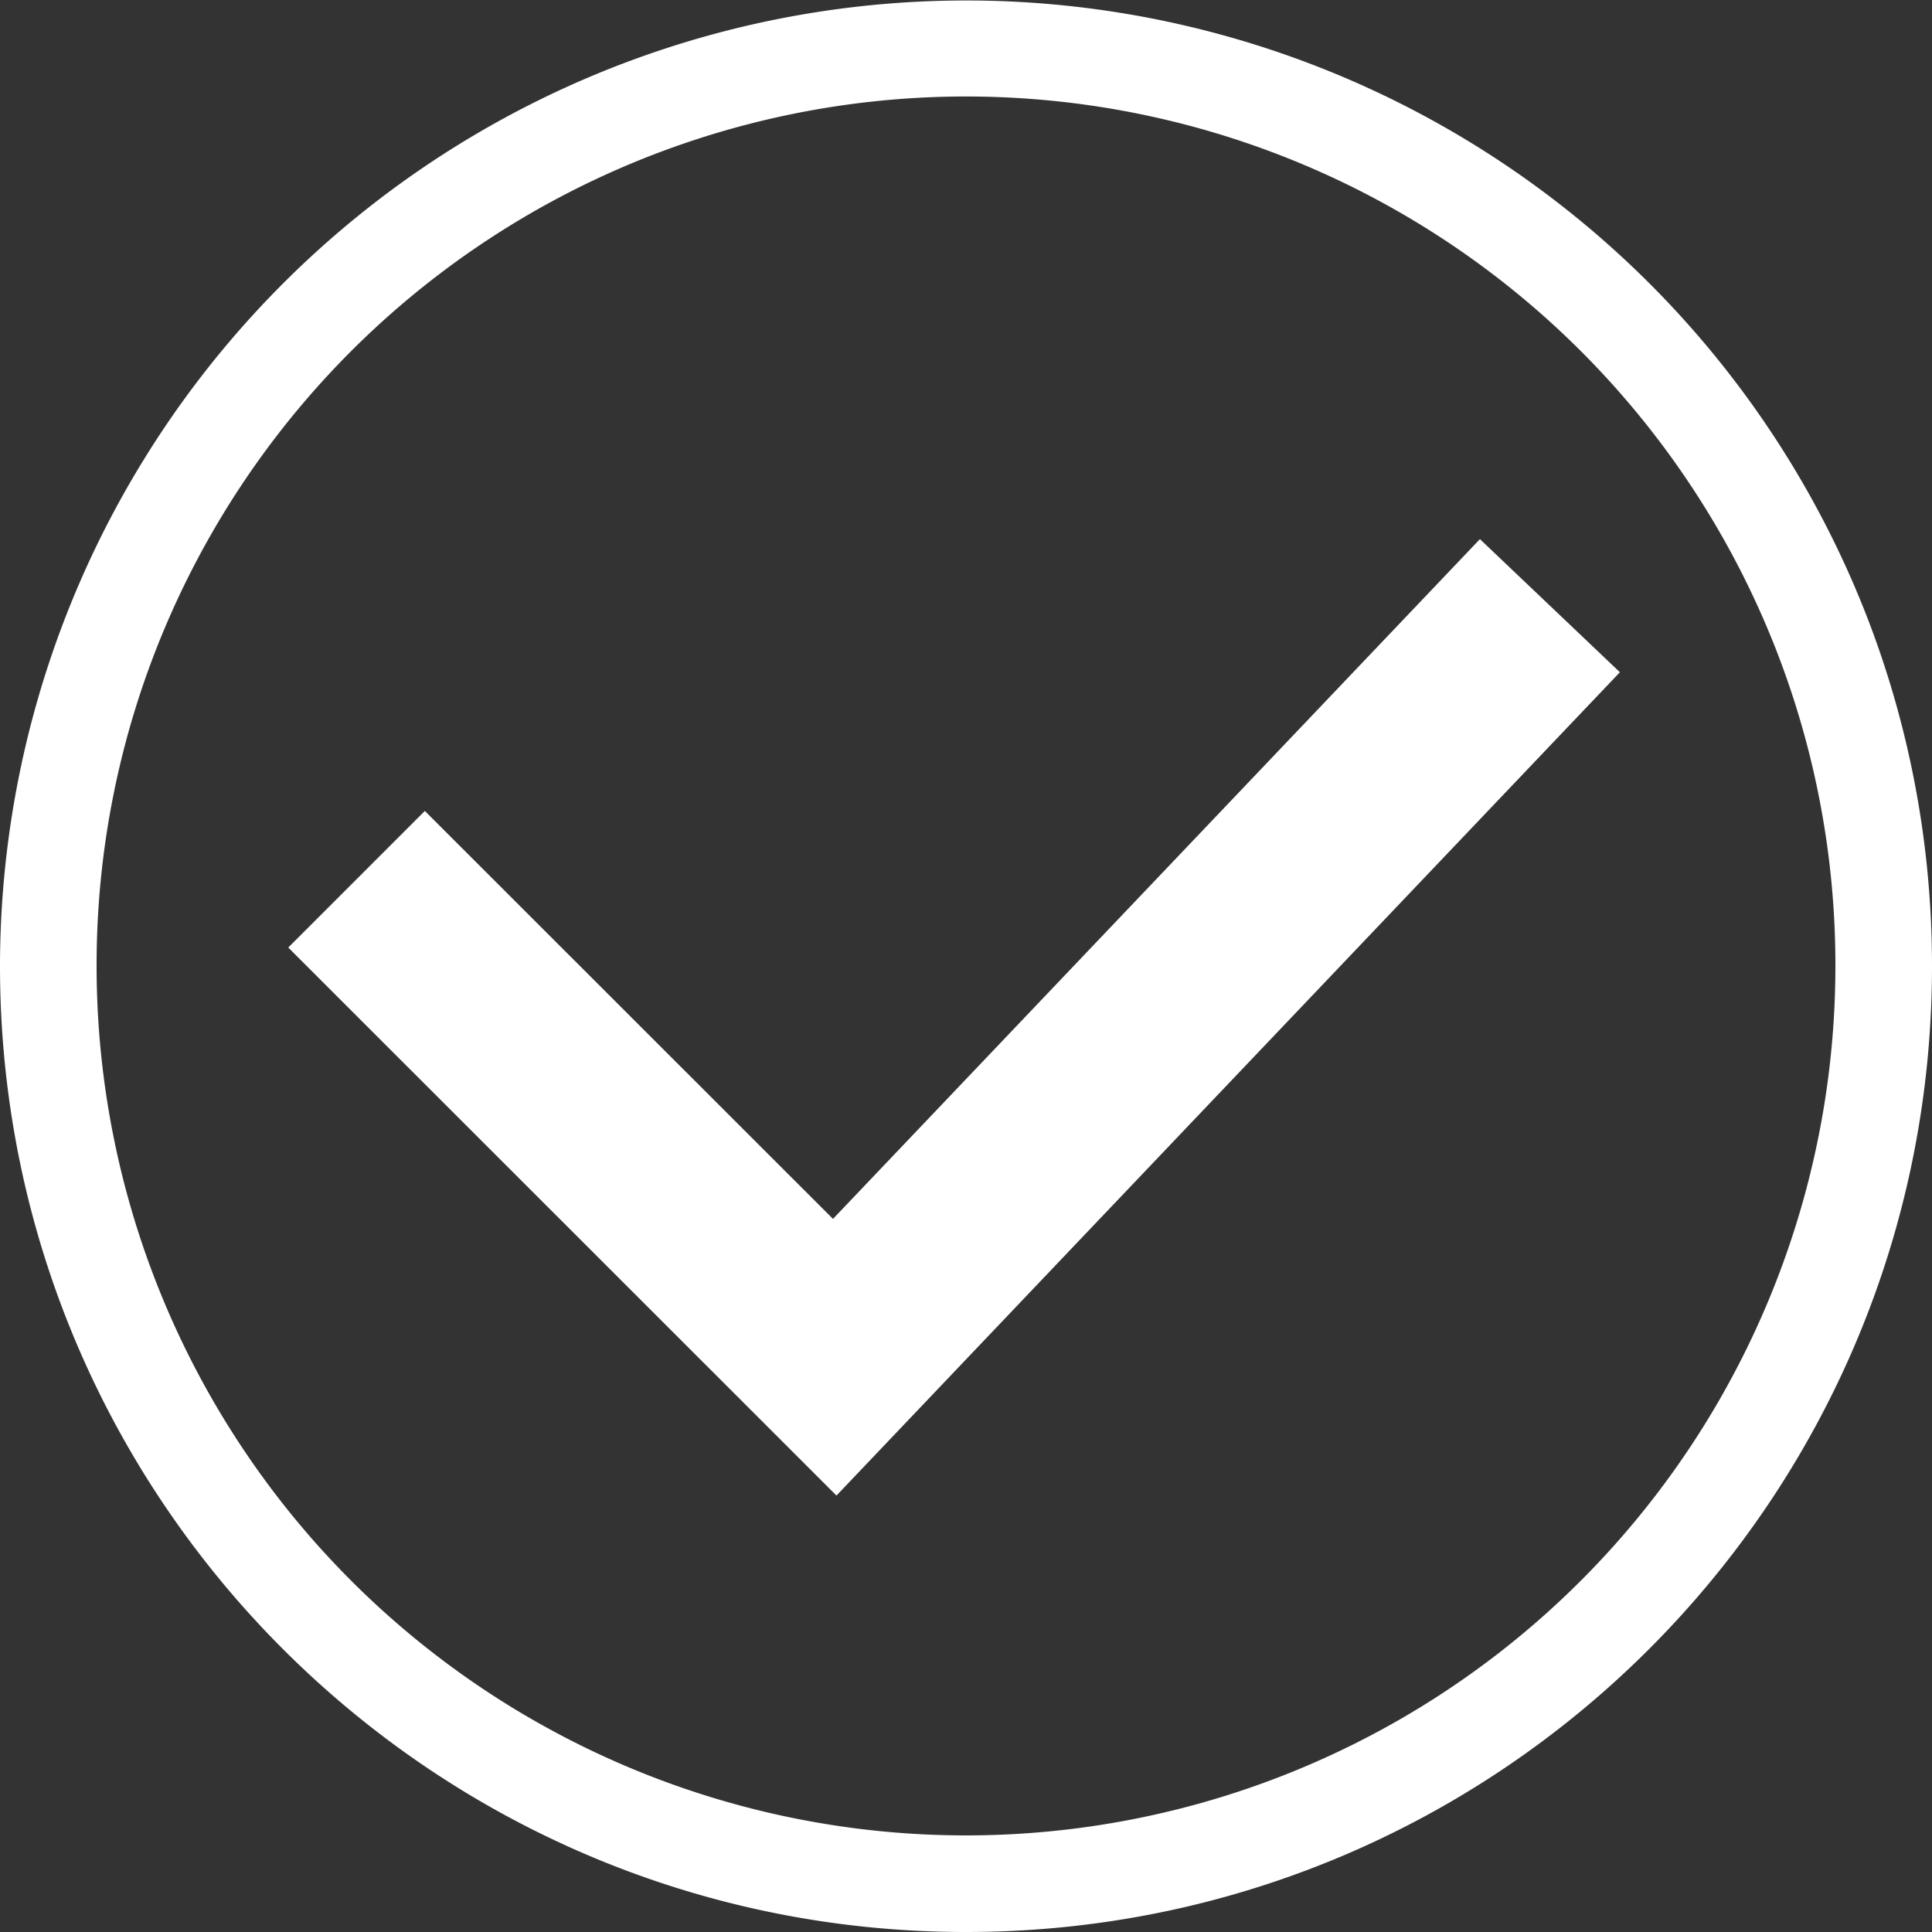 <svg width="20" height="20" viewBox="0 0 20 20" xmlns="http://www.w3.org/2000/svg"><rect x="0" y="0" width="20" height="20" fill="#333333" stroke="none"/><g fill="#FFF" fill-rule="nonzero"><path d="M10 20c5.523 0 10-4.477 10-10 0-1.25-.23-2.47-.672-3.612A10.003 10.003 0 000 10c0 5.523 4.477 10 10 10zm0-1a9 9 0 01-9-9 8.97 8.97 0 01.694-3.471 9.003 9.003 0 0116.701.22A8.976 8.976 0 0119 10a9 9 0 01-9 9z"/><path d="M8.623 12.618L4.398 8.395 2.984 9.809l5.675 5.673 8.11-8.523-1.449-1.378z"/></g></svg>